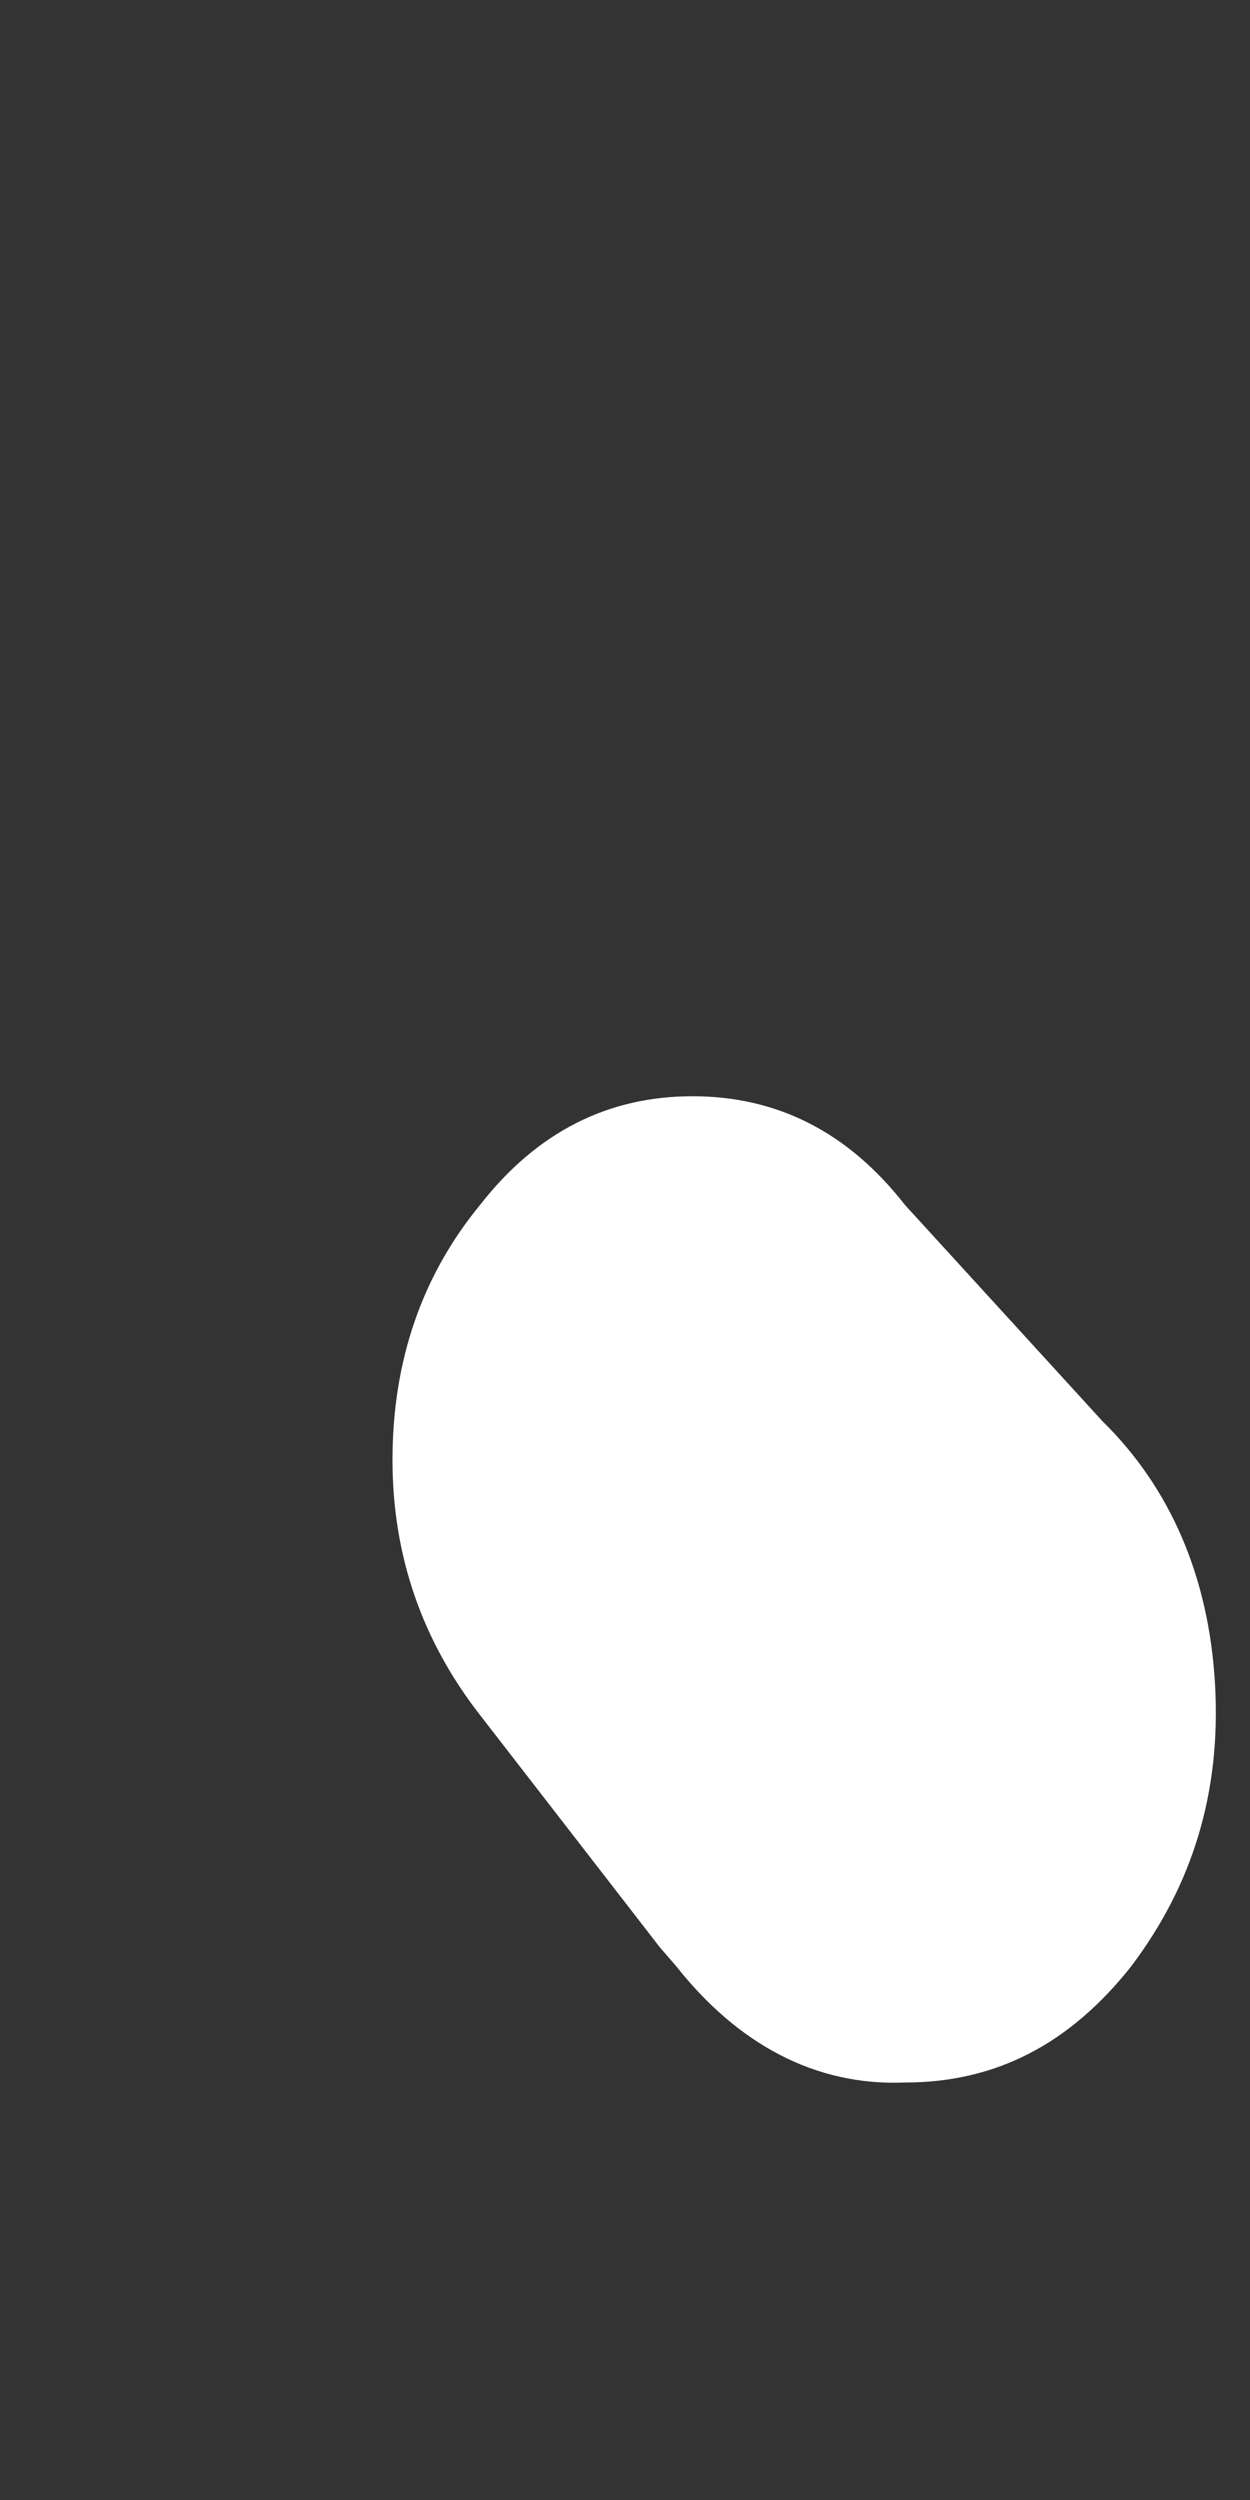 <svg width="1" height="2" viewBox="0 0 1 2" fill="none" xmlns="http://www.w3.org/2000/svg">
<rect x="0" y="0" width="1" height="2" fill="#333333" stroke="none"/>
<path d="M0.724 0.964L0.882 1.137C0.936 1.19 0.967 1.261 0.972 1.347C0.977 1.434 0.954 1.508 0.905 1.573C0.856 1.635 0.797 1.666 0.724 1.666C0.652 1.669 0.59 1.635 0.541 1.573L0.528 1.558L0.384 1.372C0.338 1.313 0.314 1.245 0.314 1.168C0.314 1.088 0.338 1.02 0.384 0.964C0.43 0.905 0.487 0.877 0.554 0.877C0.621 0.877 0.678 0.905 0.724 0.964Z" fill="white"/>
</svg>
